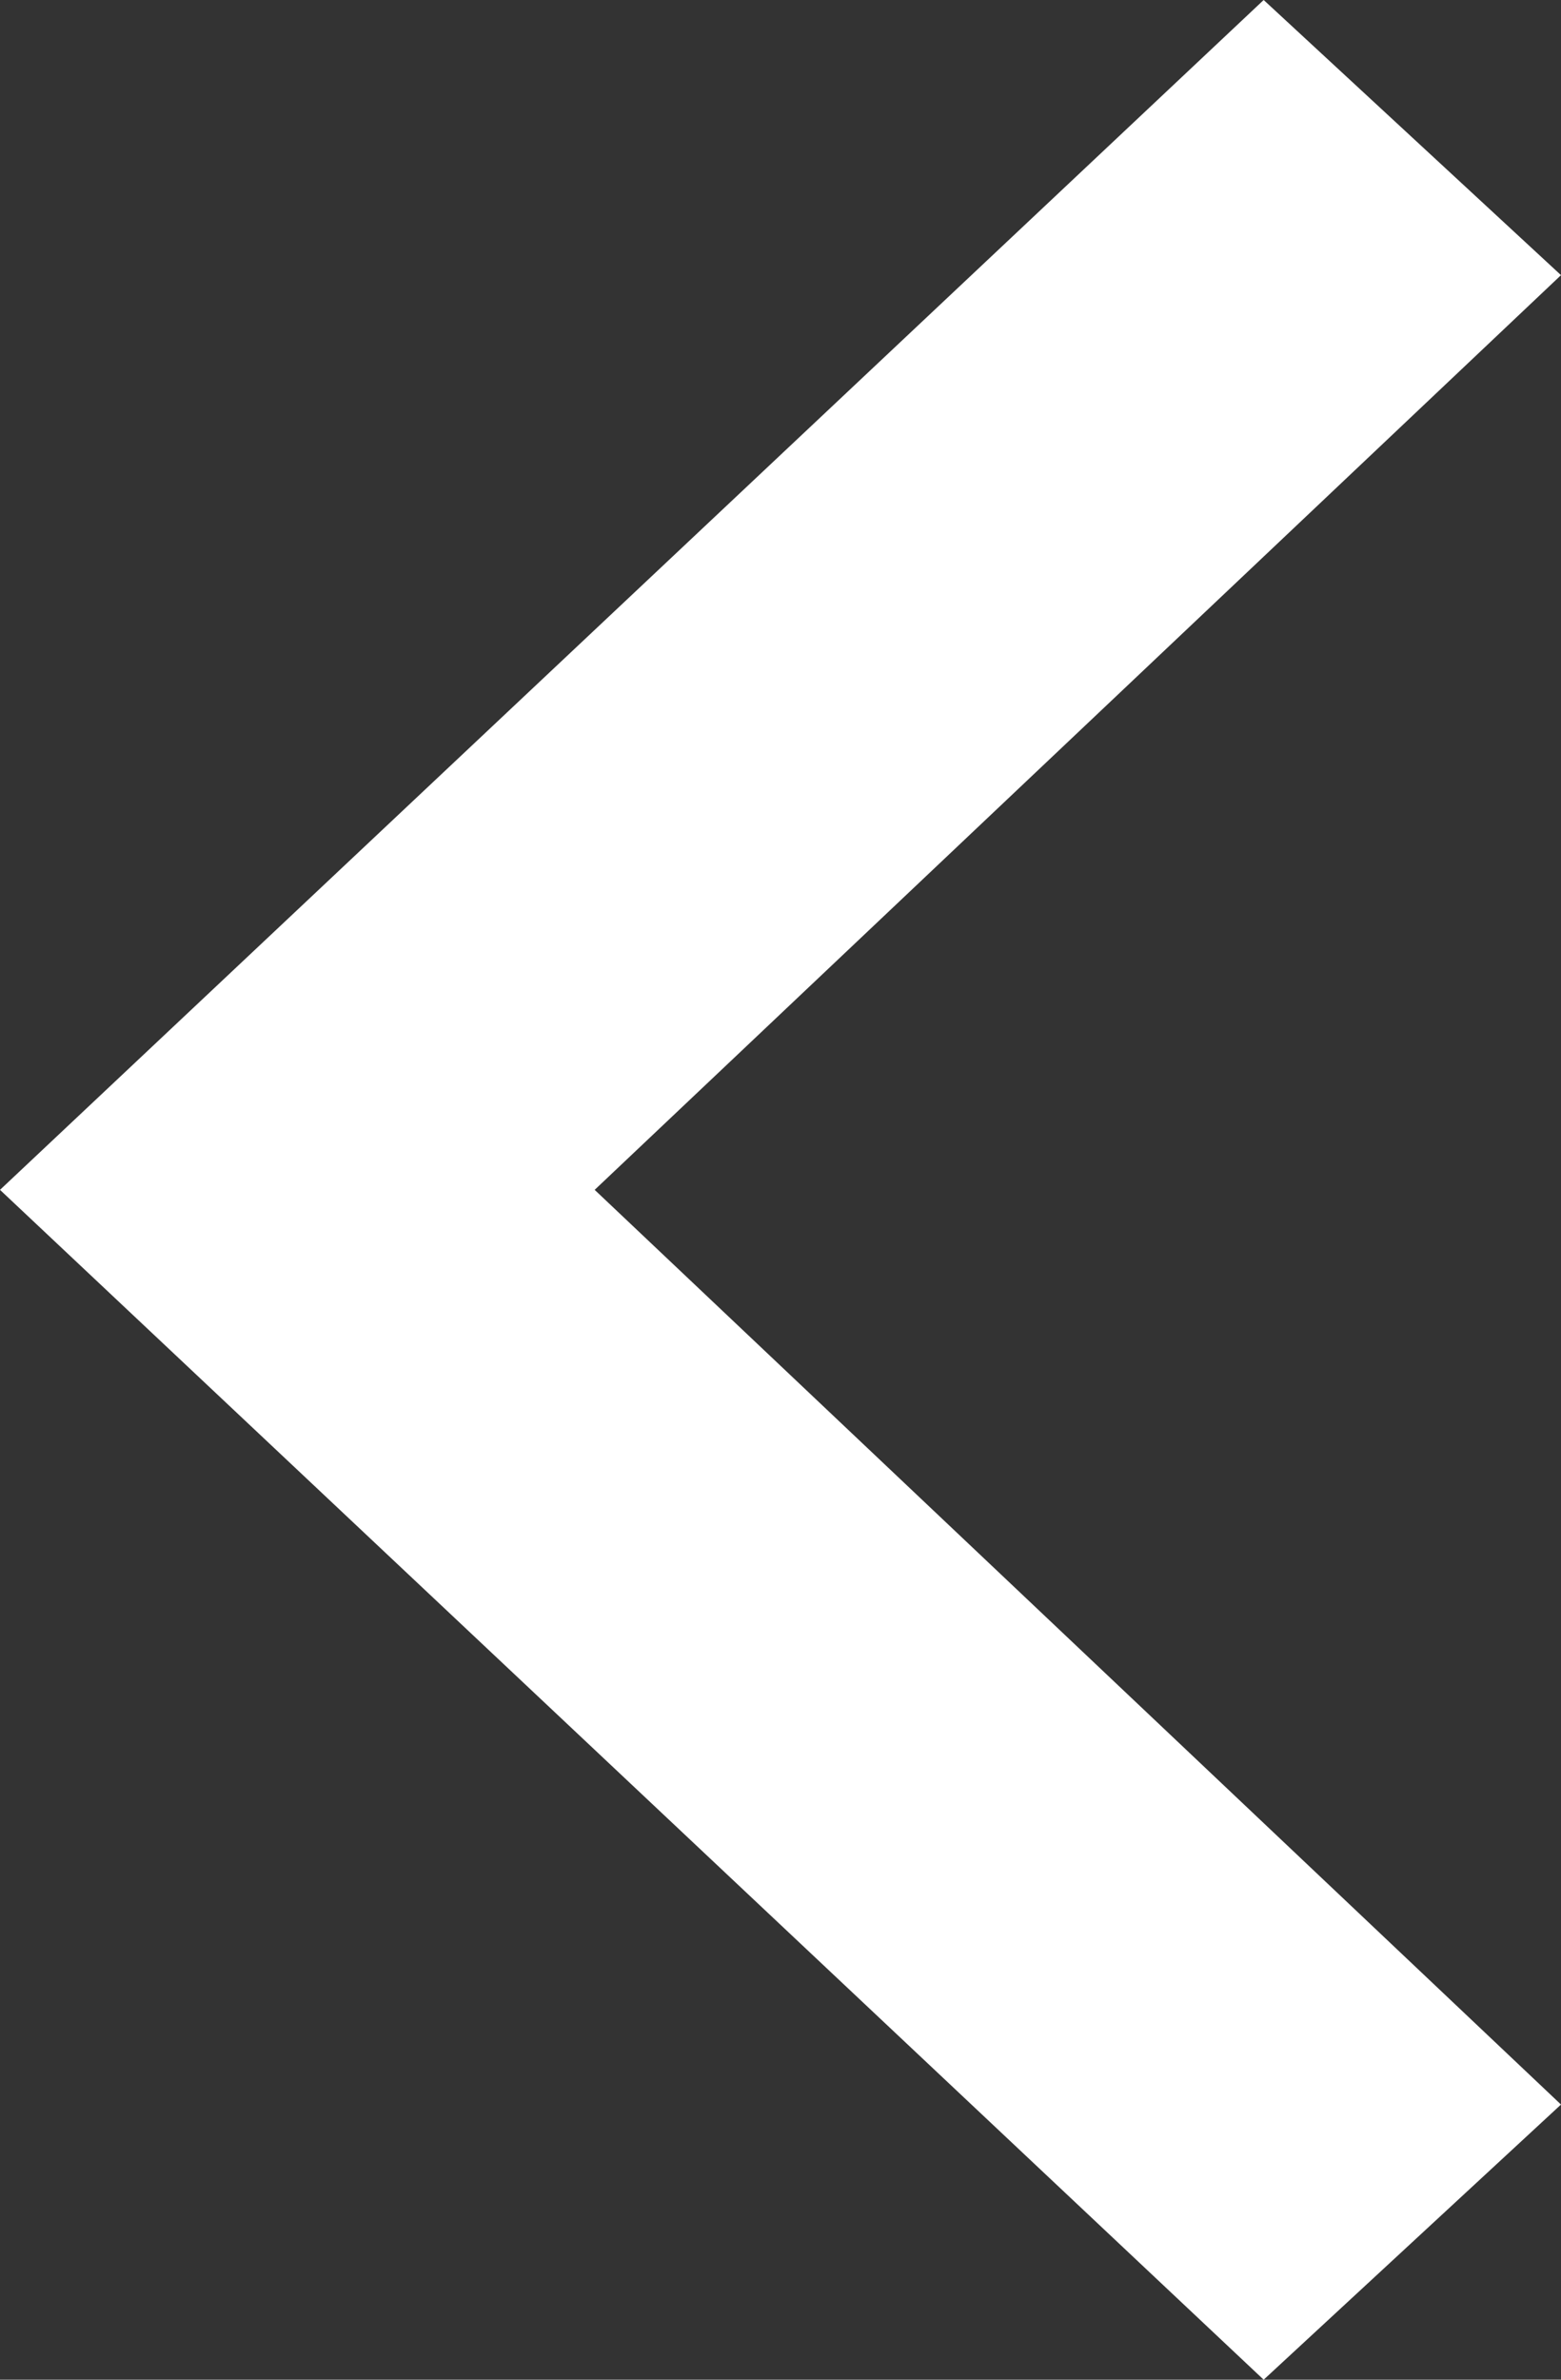 <?xml version="1.0" encoding="utf-8"?>
<!-- Generator: Adobe Illustrator 19.2.1, SVG Export Plug-In . SVG Version: 6.00 Build 0)  -->
<svg version="1.1" id="Layer_1" xmlns="http://www.w3.org/2000/svg" xmlns:xlink="http://www.w3.org/1999/xlink" x="0px" y="0px"
	 viewBox="0 0 21 32" style="enable-background:new 0 0 21 32;" xml:space="preserve">
<rect x="0" y="0" width="21" height="32" fill="#333333" stroke="none"/>
<style type="text/css">
	.st0{fill:#FFFFFF;}
</style>
<title>chevron-inverted</title>
<path class="st0" d="M0,16l17,16l4-3.7L8,16L21,3.7L17,0L0,16z"/>
</svg>
